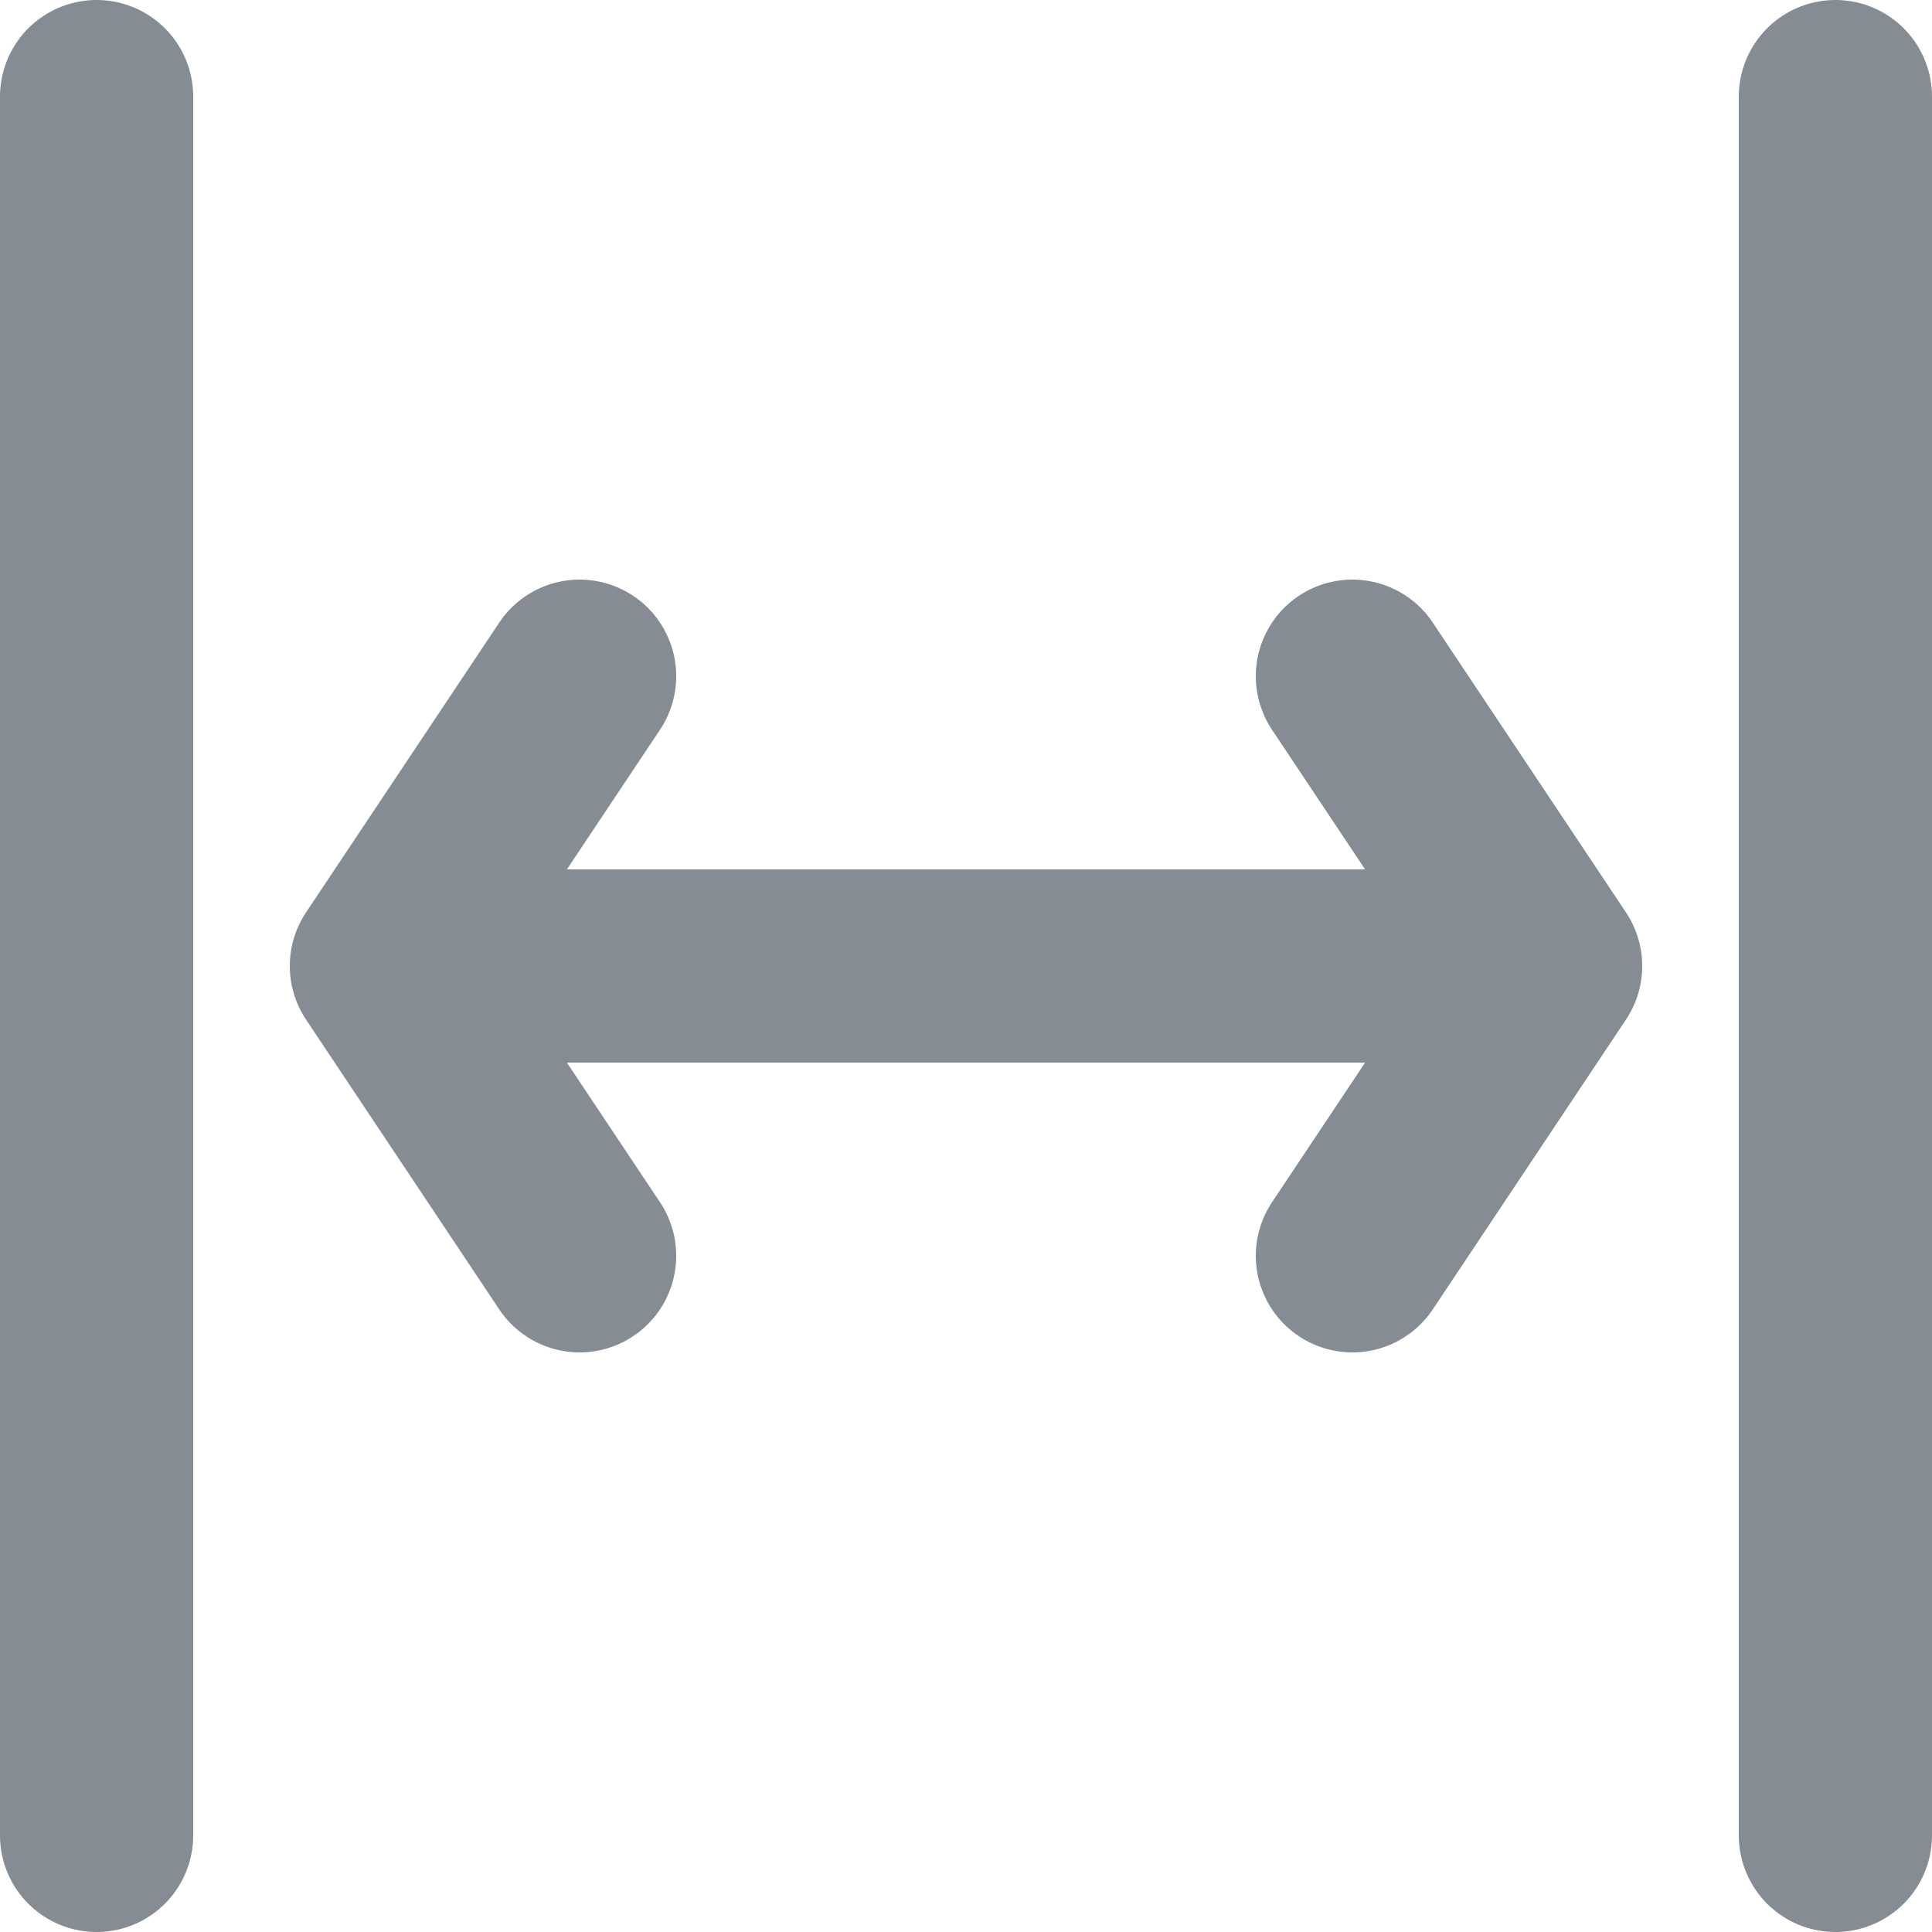 <svg width="20" height="20" viewBox="0 0 20 20" fill="none" xmlns="http://www.w3.org/2000/svg">
<path d="M4 10H16M4 10L6 7M4 10L6 13M16 10L14 7M16 10L14 13M19 19V1M1 19V1" stroke="#858C94" stroke-width="2" stroke-linecap="round" stroke-linejoin="round"/>
</svg>
